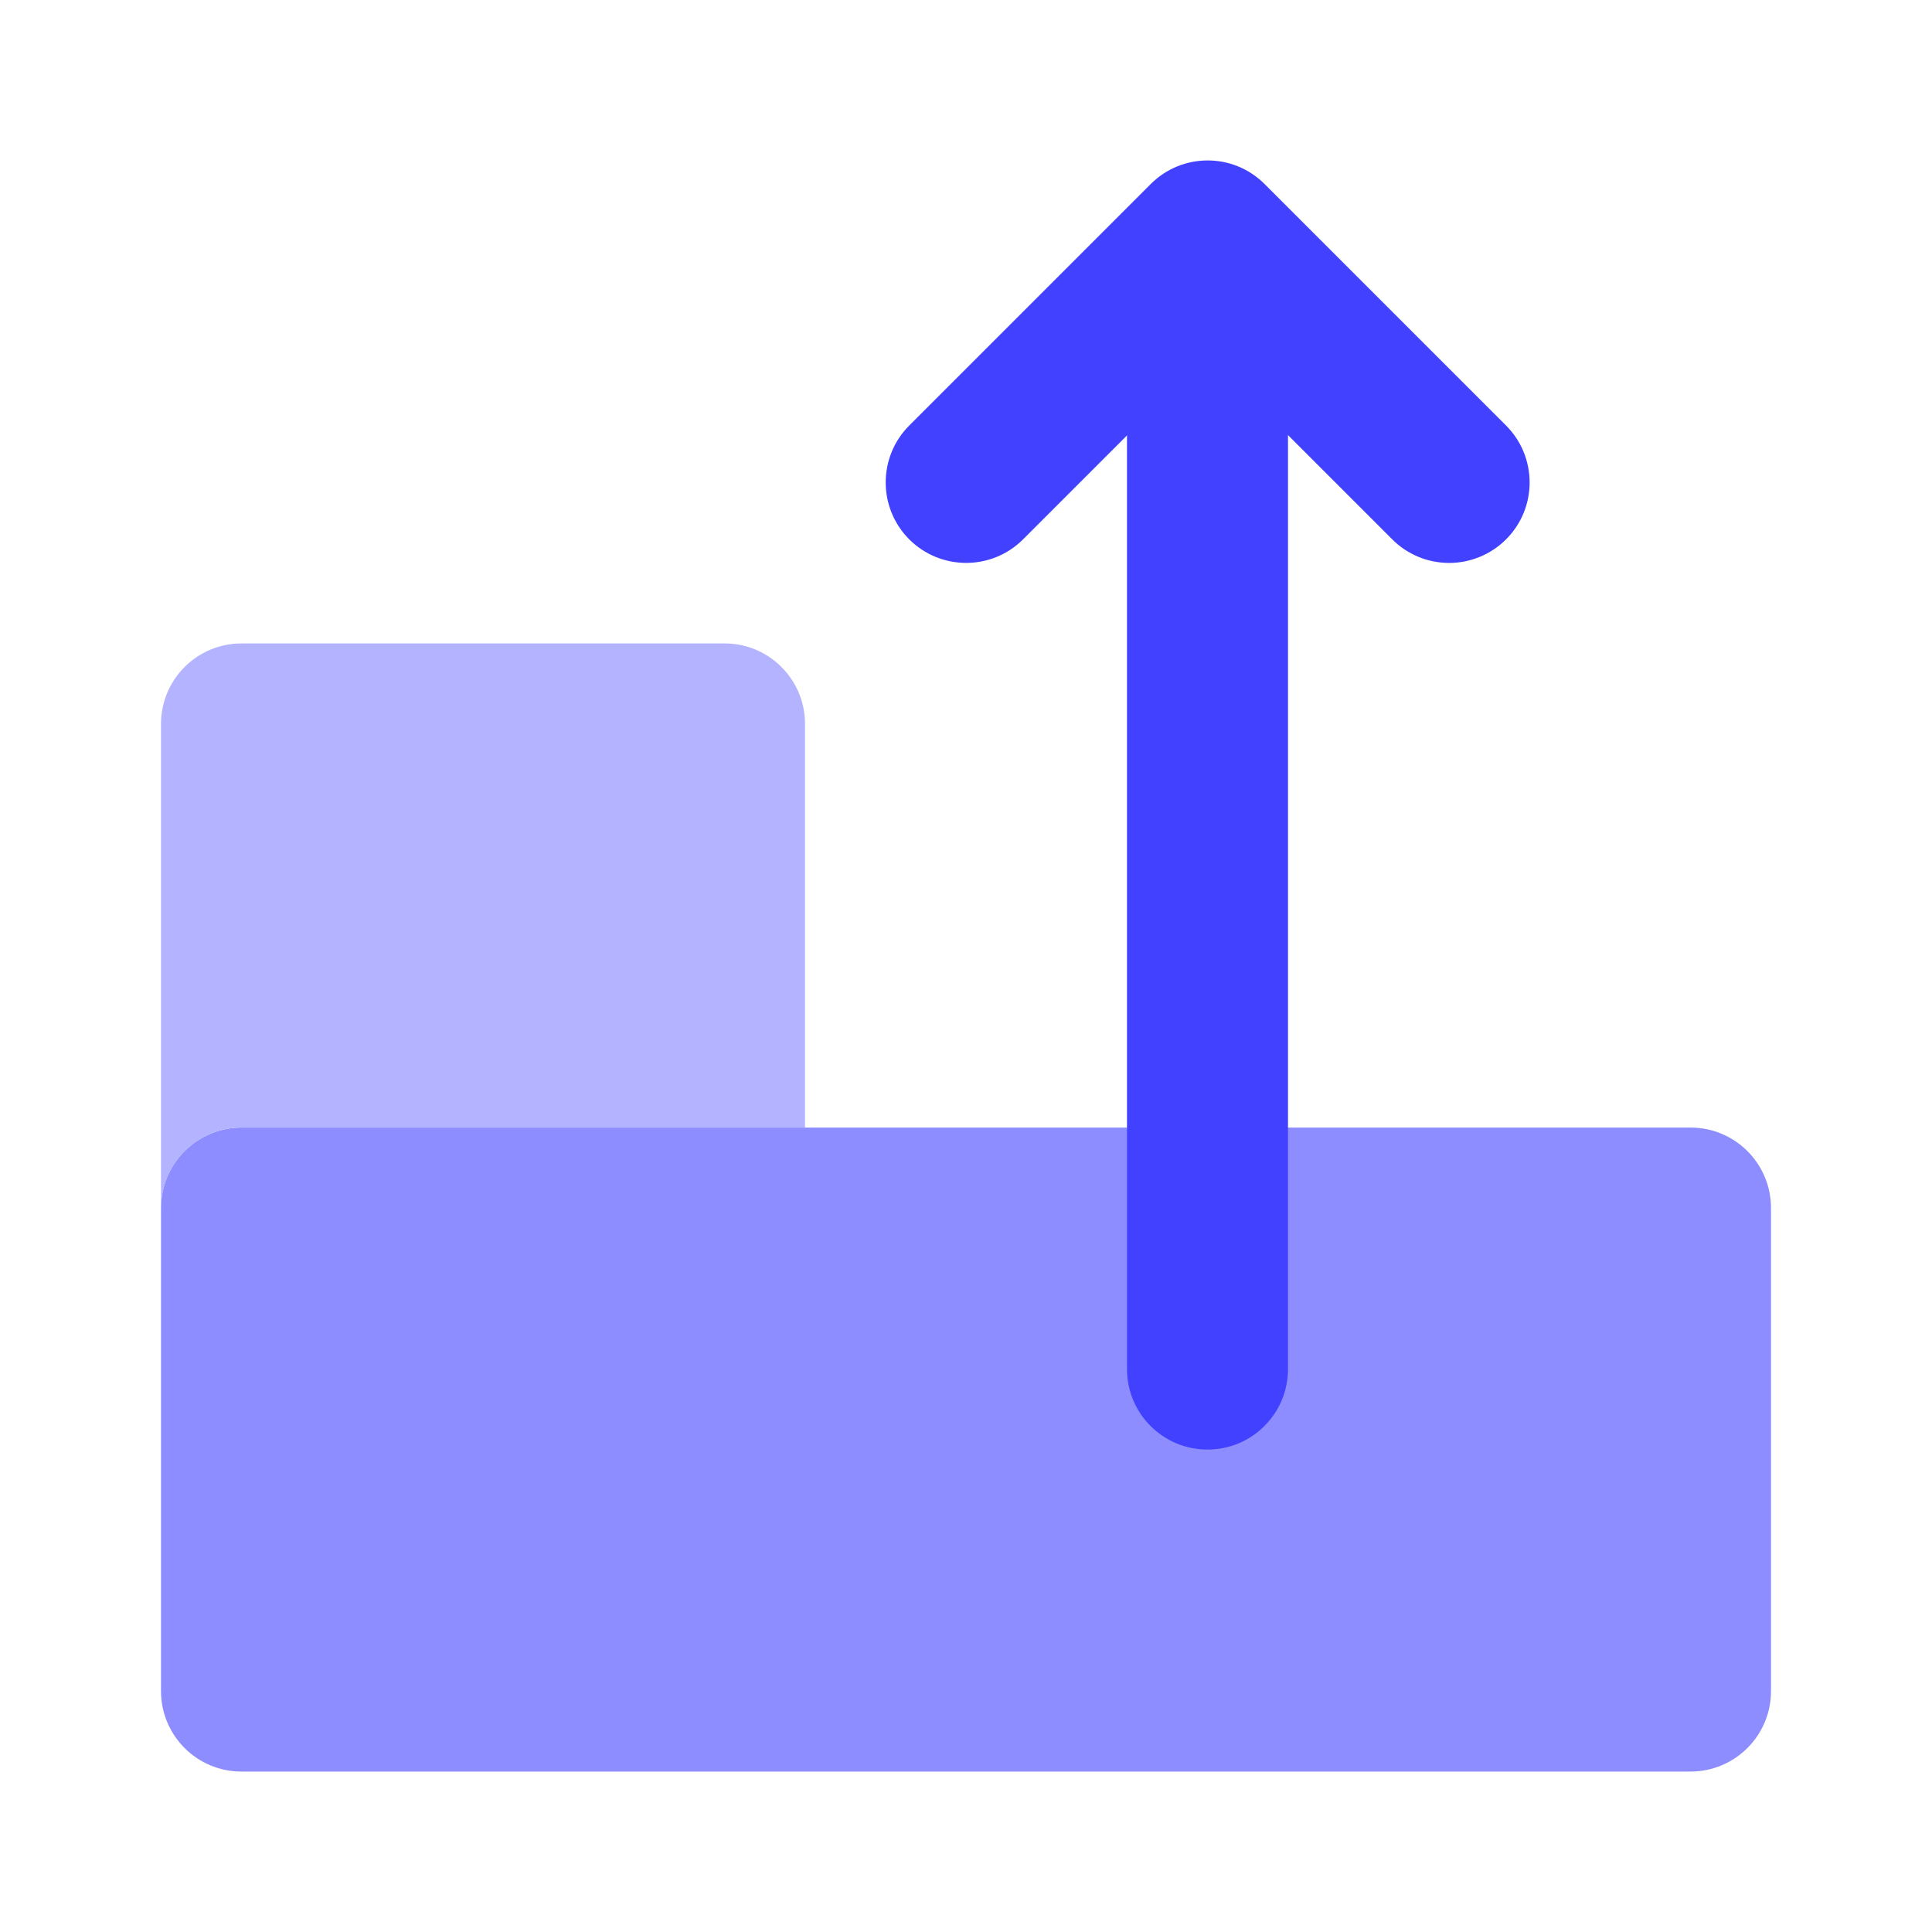 <svg xmlns="http://www.w3.org/2000/svg" enable-background="new 0 0 24 24" viewBox="0 0 24 24"><path fill="#8d8dff" d="M21,14.007h-18c-0.552-0-1,0.447-1,0.999c0,0,0,0,0,0.001v6c-0,0.552,0.447,1,0.999,1c0,0,0,0,0.001,0h18c0.552,0,1-0.447,1-0.999c0-0,0-0,0-0.001v-6c0-0.552-0.447-1-0.999-1C21.001,14.007,21.001,14.007,21,14.007z"/><path fill="#b3b3ff" d="M3,14.007h7V8.993c0-0,0-0,0-0.001c-0-0.552-0.448-1-1-0.999h-6c-0,0-0,0-0,0c-0.552,0-1,0.448-1,1v6c0,0,0,0,0,0.001c0,0.002,0.001,0.004,0.001,0.006C2.006,14.451,2.451,14.007,3,14.007z"/><path fill="#4141ff" d="M15,18.007c-0.552,0-1-0.447-1-0.999c0-0,0-0,0-0.001v-14c0-0.552,0.448-1,1-1s1,0.448,1,1v14c0,0.552-0.447,1-0.999,1C15.001,18.007,15.001,18.007,15,18.007z"/><path fill="#4141ff" d="M18.002,6.993c-0.265,0-0.52-0.105-0.707-0.293l-2.293-2.293l-2.293,2.293c-0.39,0.39-1.024,0.39-1.414-0c-0.39-0.39-0.39-1.024,0-1.414l3-3c0.39-0.39,1.023-0.391,1.414-0c0,0,0,0,0,0l3,3c0.39,0.391,0.39,1.024-0,1.414c-0.187,0.187-0.442,0.293-0.707,0.293L18.002,6.993z"/></svg>
